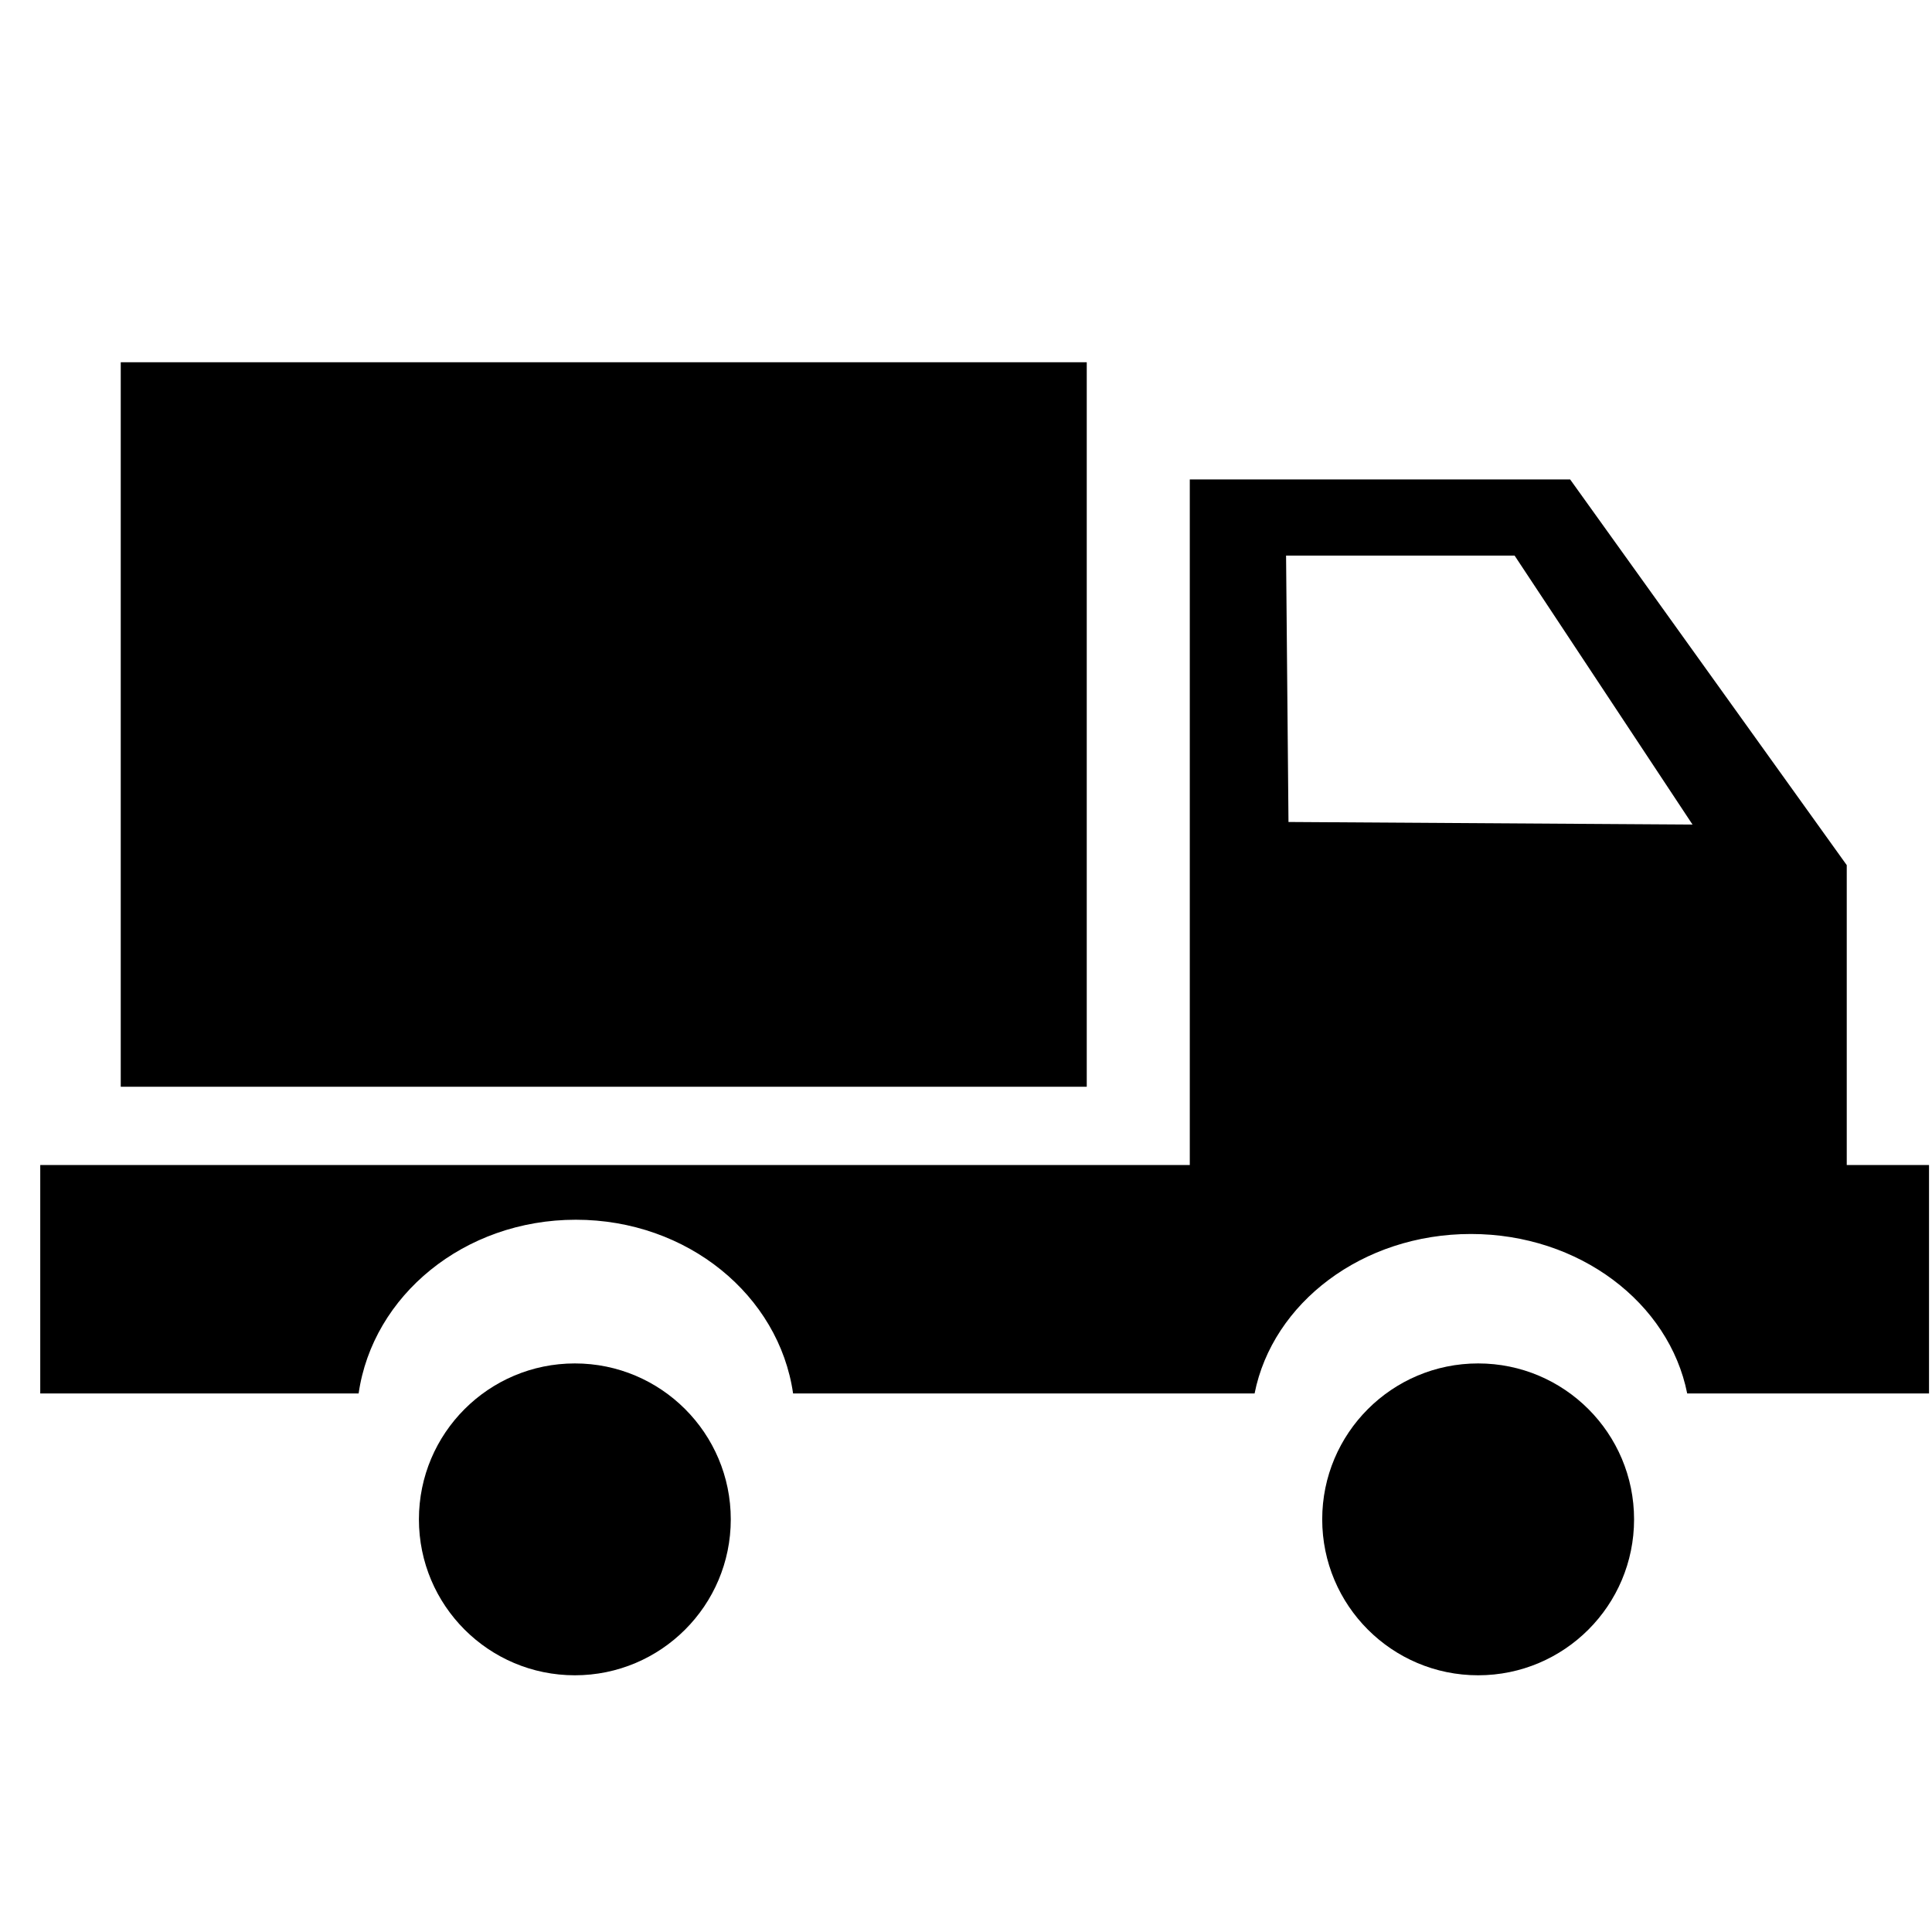 <?xml version="1.0" encoding="utf-8"?>
<!-- Generator: Adobe Illustrator 16.0.0, SVG Export Plug-In . SVG Version: 6.00 Build 0)  -->
<!DOCTYPE svg PUBLIC "-//W3C//DTD SVG 1.1//EN" "http://www.w3.org/Graphics/SVG/1.1/DTD/svg11.dtd">
<svg version="1.1" id="Layer_1" xmlns="http://www.w3.org/2000/svg" xmlns:xlink="http://www.w3.org/1999/xlink" x="0px" y="0px"
	 width="24px" height="24px" viewBox="0 0 24 24" enable-background="new 0 0 24 24" xml:space="preserve">
<path display="none" fill="none" d="M0.574,1.5h25.428v25.428H0.574V1.5z"/>
<rect x="1.5" y="4.5" width="12" height="9"/>
<circle cx="7.141" cy="18.874" r="1.937"/>
<path d="M22.941,14.473v-3.726l-3.436-4.791h-4.725v8.516H0.5v2.838h3.955c0.175-1.216,1.31-2.158,2.698-2.158
	c1.389,0,2.524,0.942,2.699,2.158h4.759h0.974c0.223-1.124,1.338-1.981,2.687-1.981s2.463,0.857,2.687,1.981h2.227h0.777v-2.838
	H22.941z M16.006,10.211l-0.03-3.309h2.839l2.21,3.341L16.006,10.211z"/>
<circle cx="18.362" cy="18.874" r="1.937"/>
</svg>
